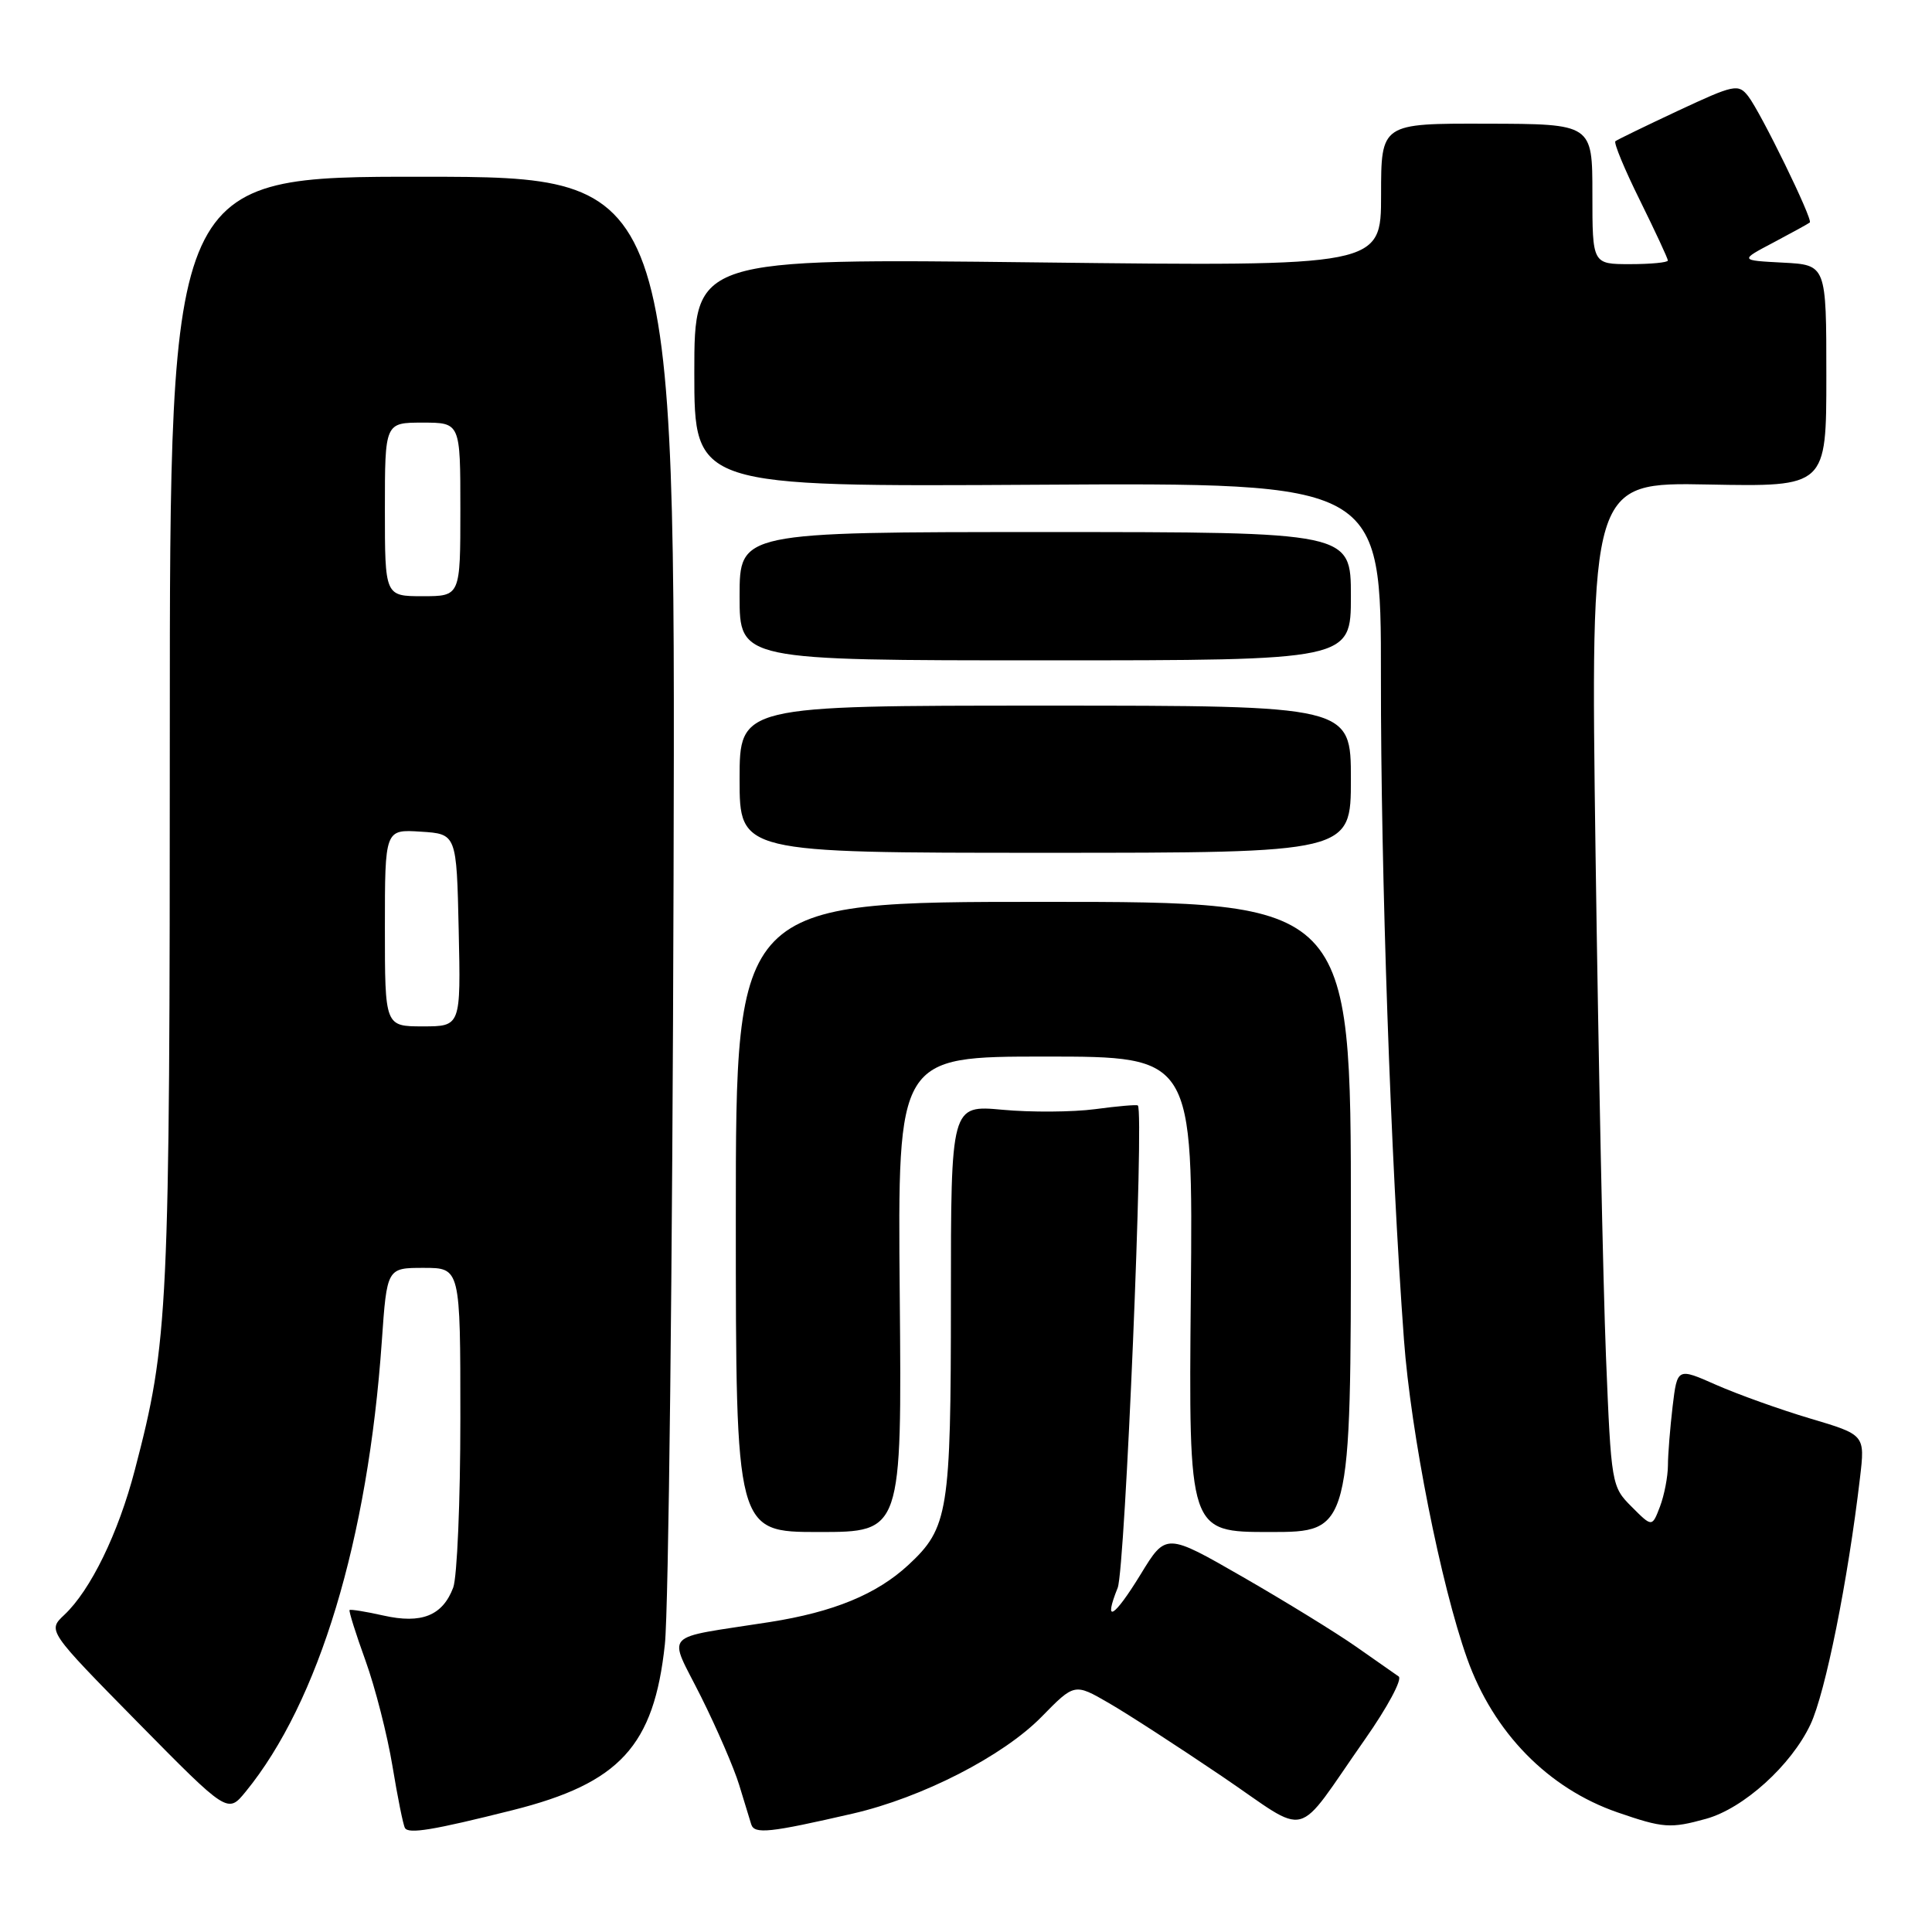 <?xml version="1.0" encoding="UTF-8" standalone="no"?>
<!DOCTYPE svg PUBLIC "-//W3C//DTD SVG 1.1//EN" "http://www.w3.org/Graphics/SVG/1.1/DTD/svg11.dtd" >
<svg xmlns="http://www.w3.org/2000/svg" xmlns:xlink="http://www.w3.org/1999/xlink" version="1.1" viewBox="0 0 256 256">
 <g >
 <path fill="currentColor"
d=" M 67.91 239.86 C 82.13 236.29 86.66 231.36 88.10 217.87 C 88.59 213.27 89.11 167.64 89.25 116.47 C 89.50 23.44 89.50 23.44 56.00 23.42 C 22.50 23.40 22.50 23.40 22.50 96.95 C 22.50 174.17 22.33 177.71 17.86 194.80 C 15.67 203.19 12.00 210.71 8.52 213.98 C 6.30 216.07 6.30 216.07 18.23 228.20 C 30.17 240.32 30.17 240.32 32.55 237.41 C 42.25 225.54 48.75 204.05 50.59 177.75 C 51.27 168.00 51.27 168.00 56.14 168.00 C 61.00 168.00 61.00 168.00 61.00 187.93 C 61.00 198.90 60.57 209.00 60.05 210.37 C 58.64 214.09 55.85 215.20 50.82 214.07 C 48.47 213.54 46.45 213.22 46.32 213.34 C 46.20 213.47 47.14 216.48 48.43 220.04 C 49.71 223.59 51.32 229.88 52.00 234.00 C 52.68 238.12 53.42 241.82 53.66 242.22 C 54.14 243.04 57.40 242.50 67.91 239.86 Z  M 113.00 240.31 C 122.19 238.19 132.90 232.70 138.01 227.49 C 142.38 223.03 142.38 223.03 146.94 225.67 C 149.45 227.12 156.17 231.48 161.89 235.35 C 173.83 243.43 171.32 244.08 180.88 230.45 C 183.84 226.23 185.85 222.49 185.33 222.14 C 184.82 221.79 182.27 220.00 179.67 218.18 C 177.06 216.35 170.33 212.21 164.72 208.98 C 154.50 203.10 154.50 203.10 151.14 208.61 C 147.59 214.40 146.15 215.25 148.10 210.39 C 149.09 207.92 151.63 147.20 150.77 146.48 C 150.62 146.35 148.07 146.57 145.10 146.97 C 142.14 147.36 136.62 147.40 132.85 147.05 C 126.00 146.42 126.00 146.42 126.00 172.24 C 126.00 200.36 125.66 202.45 120.37 207.36 C 116.17 211.25 110.46 213.60 102.00 214.93 C 87.41 217.22 88.50 216.04 92.89 224.82 C 95.00 229.05 97.27 234.30 97.94 236.50 C 98.61 238.70 99.33 241.05 99.54 241.73 C 99.96 243.07 101.97 242.85 113.00 240.31 Z  M 226.07 241.00 C 231.04 239.62 237.35 233.91 239.90 228.49 C 241.88 224.27 244.86 209.44 246.46 195.81 C 247.13 190.12 247.13 190.12 239.86 187.96 C 235.86 186.77 230.26 184.76 227.42 183.51 C 222.25 181.22 222.25 181.22 221.63 186.36 C 221.30 189.19 221.01 192.71 221.01 194.18 C 221.00 195.66 220.53 198.11 219.96 199.62 C 218.91 202.37 218.91 202.37 216.21 199.66 C 213.54 197.00 213.49 196.71 212.80 179.73 C 212.42 170.25 211.80 140.31 211.42 113.20 C 210.74 63.90 210.74 63.90 226.37 64.20 C 242.00 64.50 242.00 64.50 242.00 49.80 C 242.00 35.10 242.00 35.10 236.25 34.80 C 230.50 34.50 230.50 34.50 235.00 32.13 C 237.47 30.82 239.64 29.63 239.81 29.48 C 240.25 29.10 233.31 14.88 231.64 12.74 C 230.34 11.08 229.79 11.20 222.38 14.66 C 218.05 16.69 214.30 18.51 214.05 18.71 C 213.80 18.91 215.26 22.44 217.30 26.55 C 219.33 30.67 221.00 34.25 221.00 34.52 C 221.00 34.78 218.75 35.00 216.00 35.00 C 211.00 35.00 211.00 35.00 211.00 25.71 C 211.00 16.42 211.00 16.42 197.00 16.39 C 183.00 16.35 183.00 16.35 183.00 25.82 C 183.00 35.30 183.00 35.30 137.50 34.77 C 92.00 34.24 92.00 34.24 92.00 49.37 C 92.00 64.50 92.00 64.50 137.50 64.23 C 183.00 63.96 183.00 63.96 182.98 89.73 C 182.96 115.77 184.27 153.64 186.03 177.50 C 186.94 189.90 190.93 210.02 194.40 219.76 C 197.89 229.57 205.13 236.97 214.33 240.15 C 220.39 242.24 221.34 242.31 226.07 241.00 Z  M 119.22 171.50 C 118.94 140.00 118.94 140.00 138.51 140.00 C 158.08 140.00 158.08 140.00 157.79 171.50 C 157.50 203.00 157.50 203.00 168.25 203.00 C 179.00 203.00 179.00 203.00 179.00 161.25 C 179.00 119.50 179.00 119.50 138.25 119.50 C 97.50 119.50 97.50 119.50 97.50 161.25 C 97.50 203.00 97.50 203.00 108.50 203.00 C 119.50 203.00 119.50 203.00 119.22 171.50 Z  M 179.00 103.25 C 179.00 93.50 179.00 93.50 138.50 93.50 C 98.00 93.50 98.00 93.50 98.00 103.25 C 98.00 113.00 98.00 113.00 138.50 113.00 C 179.00 113.00 179.00 113.00 179.00 103.25 Z  M 179.00 79.00 C 179.00 70.50 179.00 70.50 138.50 70.50 C 98.00 70.50 98.00 70.50 98.00 79.00 C 98.00 87.50 98.00 87.50 138.50 87.50 C 179.00 87.50 179.00 87.50 179.00 79.00 Z  M 51.00 122.95 C 51.00 109.89 51.00 109.89 55.75 110.20 C 60.50 110.50 60.50 110.50 60.78 123.25 C 61.06 136.00 61.06 136.00 56.03 136.00 C 51.00 136.00 51.00 136.00 51.00 122.95 Z  M 51.00 67.50 C 51.00 56.00 51.00 56.00 56.00 56.00 C 61.00 56.00 61.00 56.00 61.00 67.50 C 61.00 79.00 61.00 79.00 56.00 79.00 C 51.00 79.00 51.00 79.00 51.00 67.50 Z "/>
</g>
</svg>